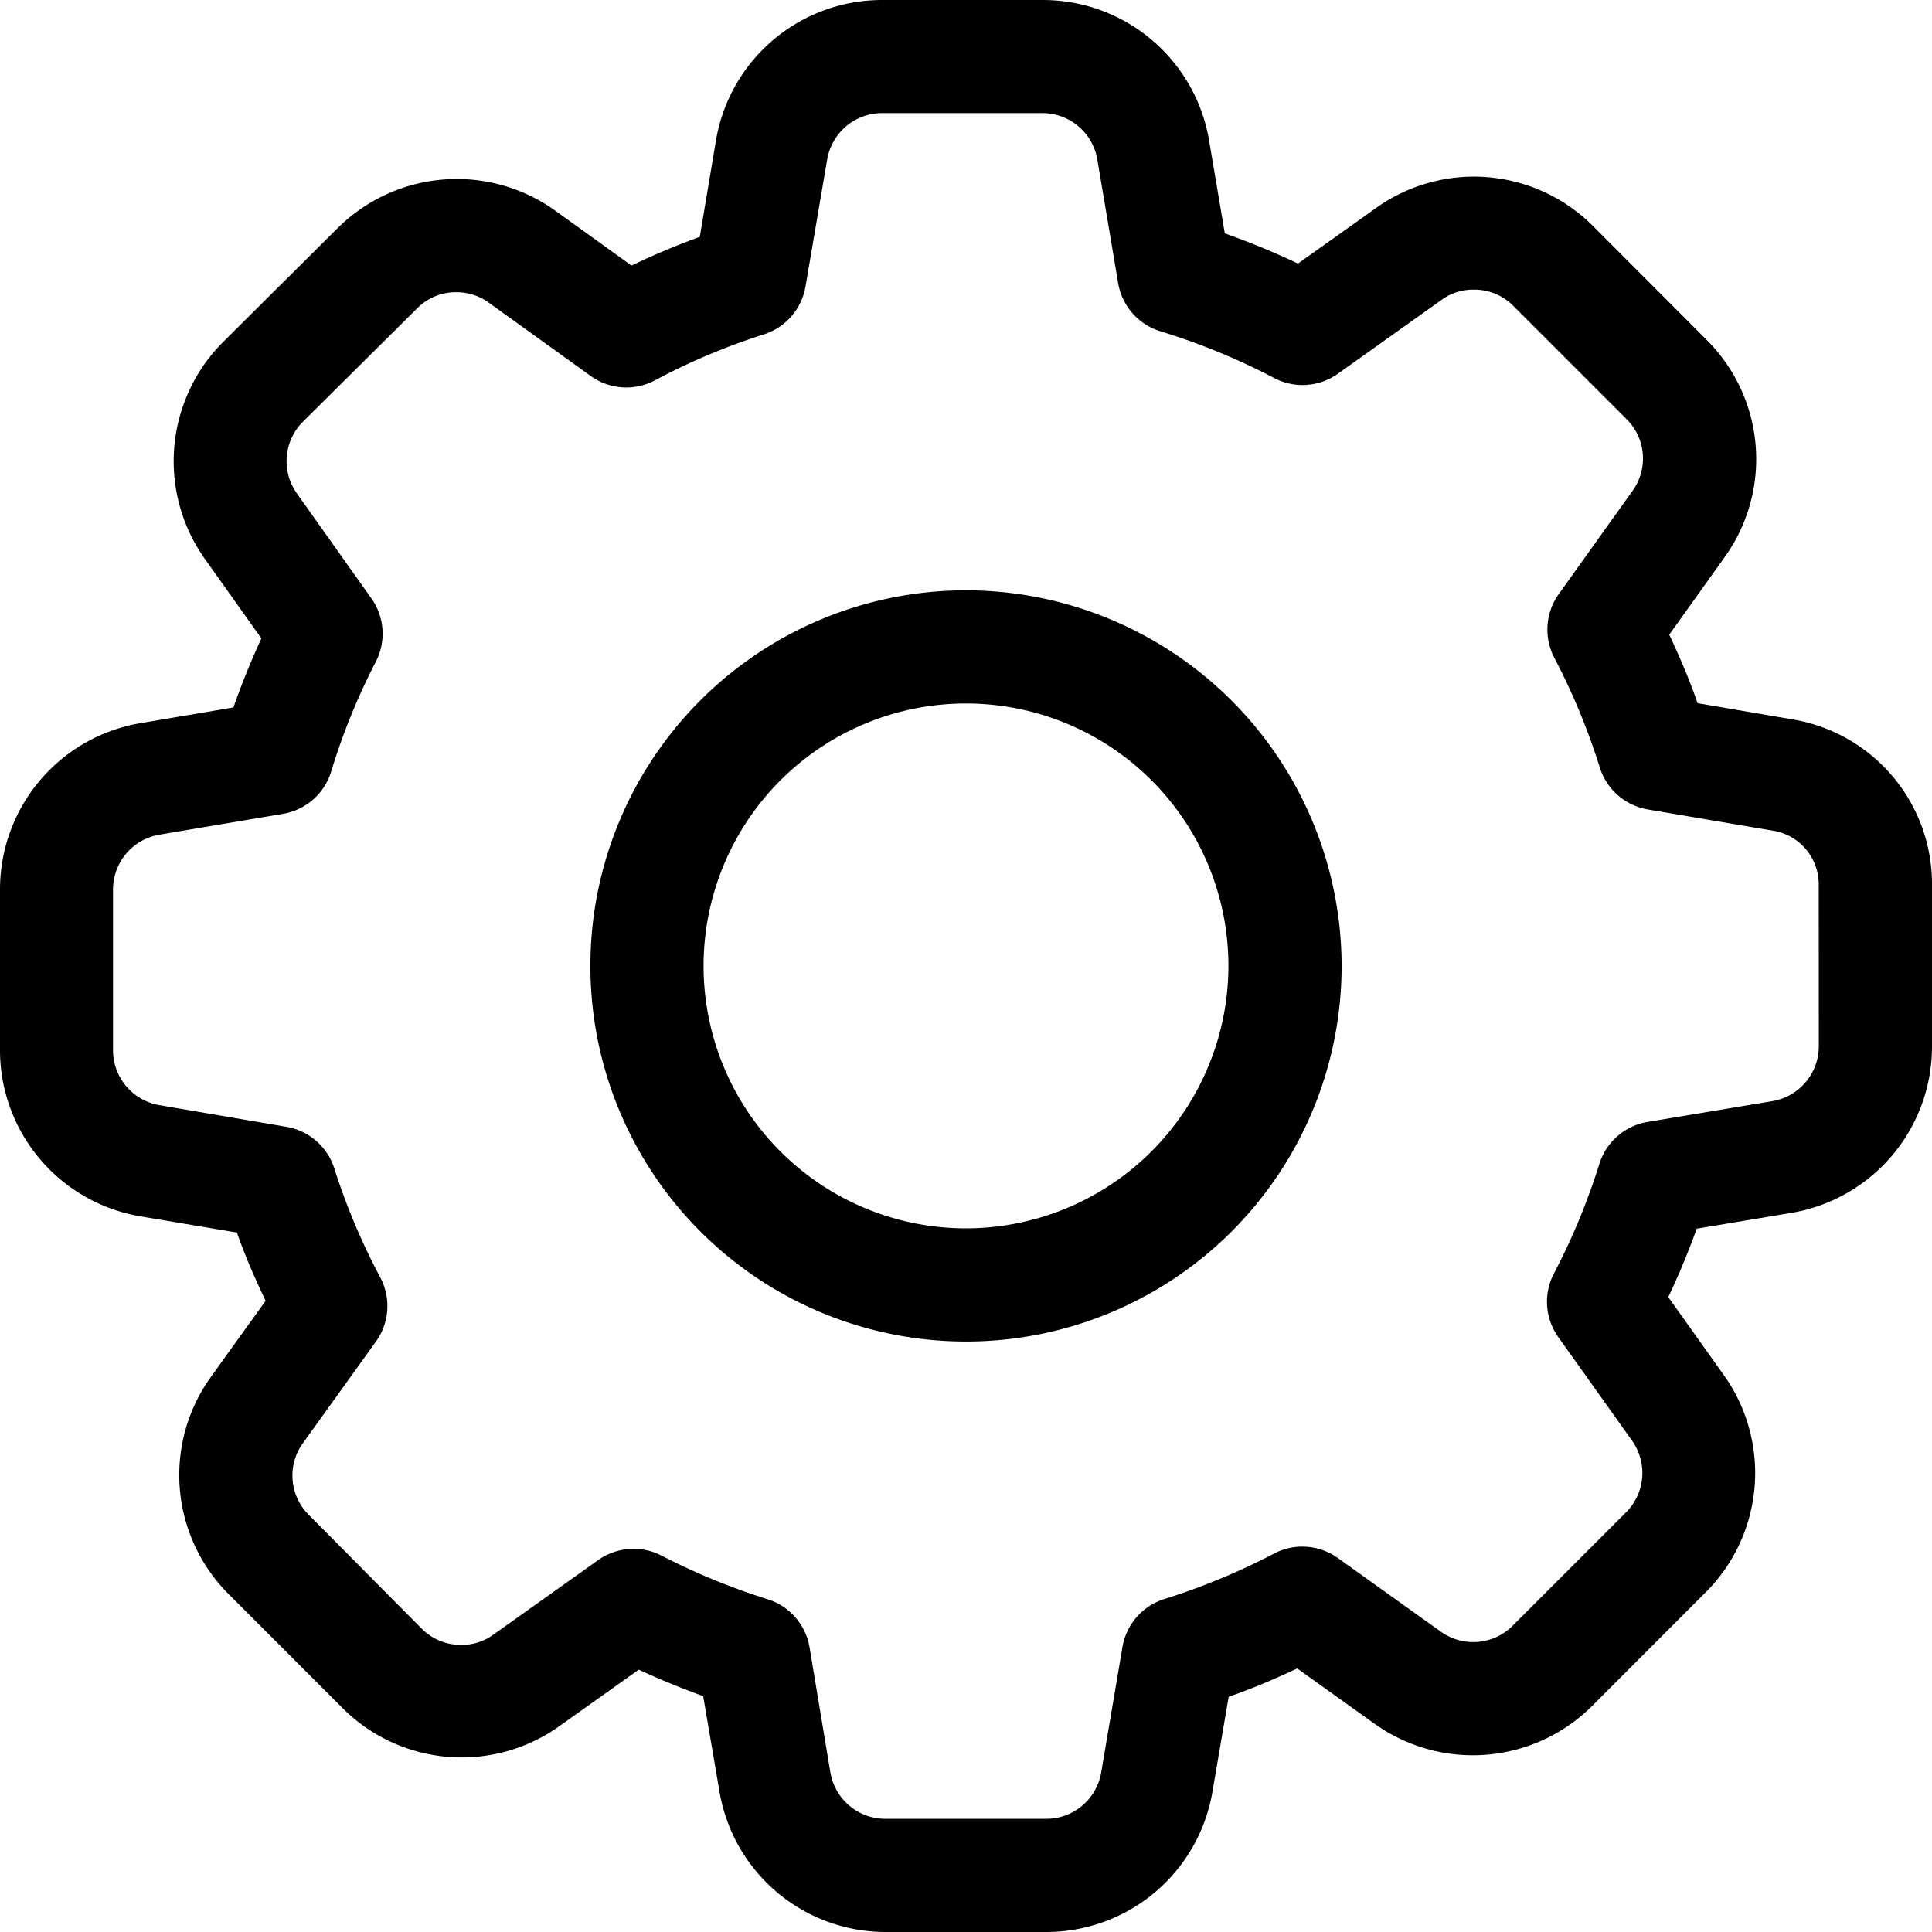 <svg xmlns="http://www.w3.org/2000/svg" width="24" height="24" viewBox="0 0 24 24"><path data-name="Path 15" d="M22.258 8.935l-1.17-.2c-.1-.29-.222-.575-.352-.851l.689-.964a2.088 2.088 0 00-.227-2.7l-1.406-1.409a2.091 2.091 0 00-2.7-.226l-.968.689a9.645 9.645 0 00-.909-.375l-.194-1.147A2.094 2.094 0 0012.951 0h-1.987a2.093 2.093 0 00-2.071 1.75l-.2 1.192q-.431.157-.848.357l-.95-.684a2.1 2.1 0 00-2.708.226L2.774 4.246a2.094 2.094 0 00-.227 2.7l.7.984c-.129.281-.247.57-.347.858l-1.147.194A2.094 2.094 0 000 11.053v1.987a2.094 2.094 0 001.751 2.071l1.192.2c.1.287.224.571.357.848l-.682.948a2.088 2.088 0 00.227 2.7l1.406 1.407a2.091 2.091 0 002.7.227l.984-.7c.259.12.527.23.8.329l.2 1.17A2.094 2.094 0 0011 24h1.992a2.094 2.094 0 002.071-1.751l.2-1.171c.29-.1.575-.222.851-.352l.961.687a2.1 2.1 0 002.706-.224l1.406-1.407a2.094 2.094 0 00.227-2.7l-.69-.969a9.27 9.27 0 00.353-.85l1.169-.195A2.094 2.094 0 0024 12.993V11.01a2.073 2.073 0 00-1.742-2.075zm.336 4.059a.692.692 0 01-.578.685l-1.55.258a.758.758 0 00-.6.527 8.222 8.222 0 01-.562 1.355.758.758 0 00.055.793l.914 1.283a.692.692 0 01-.075.893l-1.406 1.406a.691.691 0 01-.892.076l-1.277-.913a.757.757 0 00-.8-.056 8.28 8.28 0 01-1.357.562.758.758 0 00-.523.6l-.263 1.552a.692.692 0 01-.685.579H11a.692.692 0 01-.685-.578l-.258-1.55a.758.758 0 00-.522-.6 8.23 8.23 0 01-1.314-.54.759.759 0 00-.792.055l-1.3.925a.664.664 0 01-.4.127.679.679 0 01-.489-.2l-1.404-1.415a.687.687 0 01-.075-.888l.908-1.263a.757.757 0 00.054-.8 8.041 8.041 0 01-.569-1.35.759.759 0 00-.6-.52l-1.571-.268a.692.692 0 01-.579-.685v-1.991a.692.692 0 01.58-.685l1.531-.258a.757.757 0 00.6-.529 8.106 8.106 0 01.552-1.358.759.759 0 00-.055-.792l-.923-1.3a.692.692 0 01.075-.893l1.414-1.403.005-.005a.673.673 0 01.485-.2.681.681 0 01.4.127l1.269.913a.756.756 0 00.8.054 8.038 8.038 0 011.349-.569.759.759 0 00.521-.6l.268-1.571a.692.692 0 01.685-.579h1.987a.692.692 0 01.685.58l.258 1.532a.758.758 0 00.53.6 8.184 8.184 0 011.408.579.758.758 0 00.794-.055l1.286-.916a.664.664 0 01.4-.127.679.679 0 01.489.2l1.409 1.409a.687.687 0 01.074.89l-.914 1.279a.758.758 0 00-.055.8 8.276 8.276 0 01.562 1.357.758.758 0 00.6.523l1.551.263a.674.674 0 01.569.675zm0 0"/><path data-name="Path 16" d="M12 7.333a4.666 4.666 0 104.666 4.666A4.672 4.672 0 0012 7.333zm0 7.926a3.26 3.26 0 113.26-3.26 3.264 3.264 0 01-3.26 3.26zm0 0"/></svg>